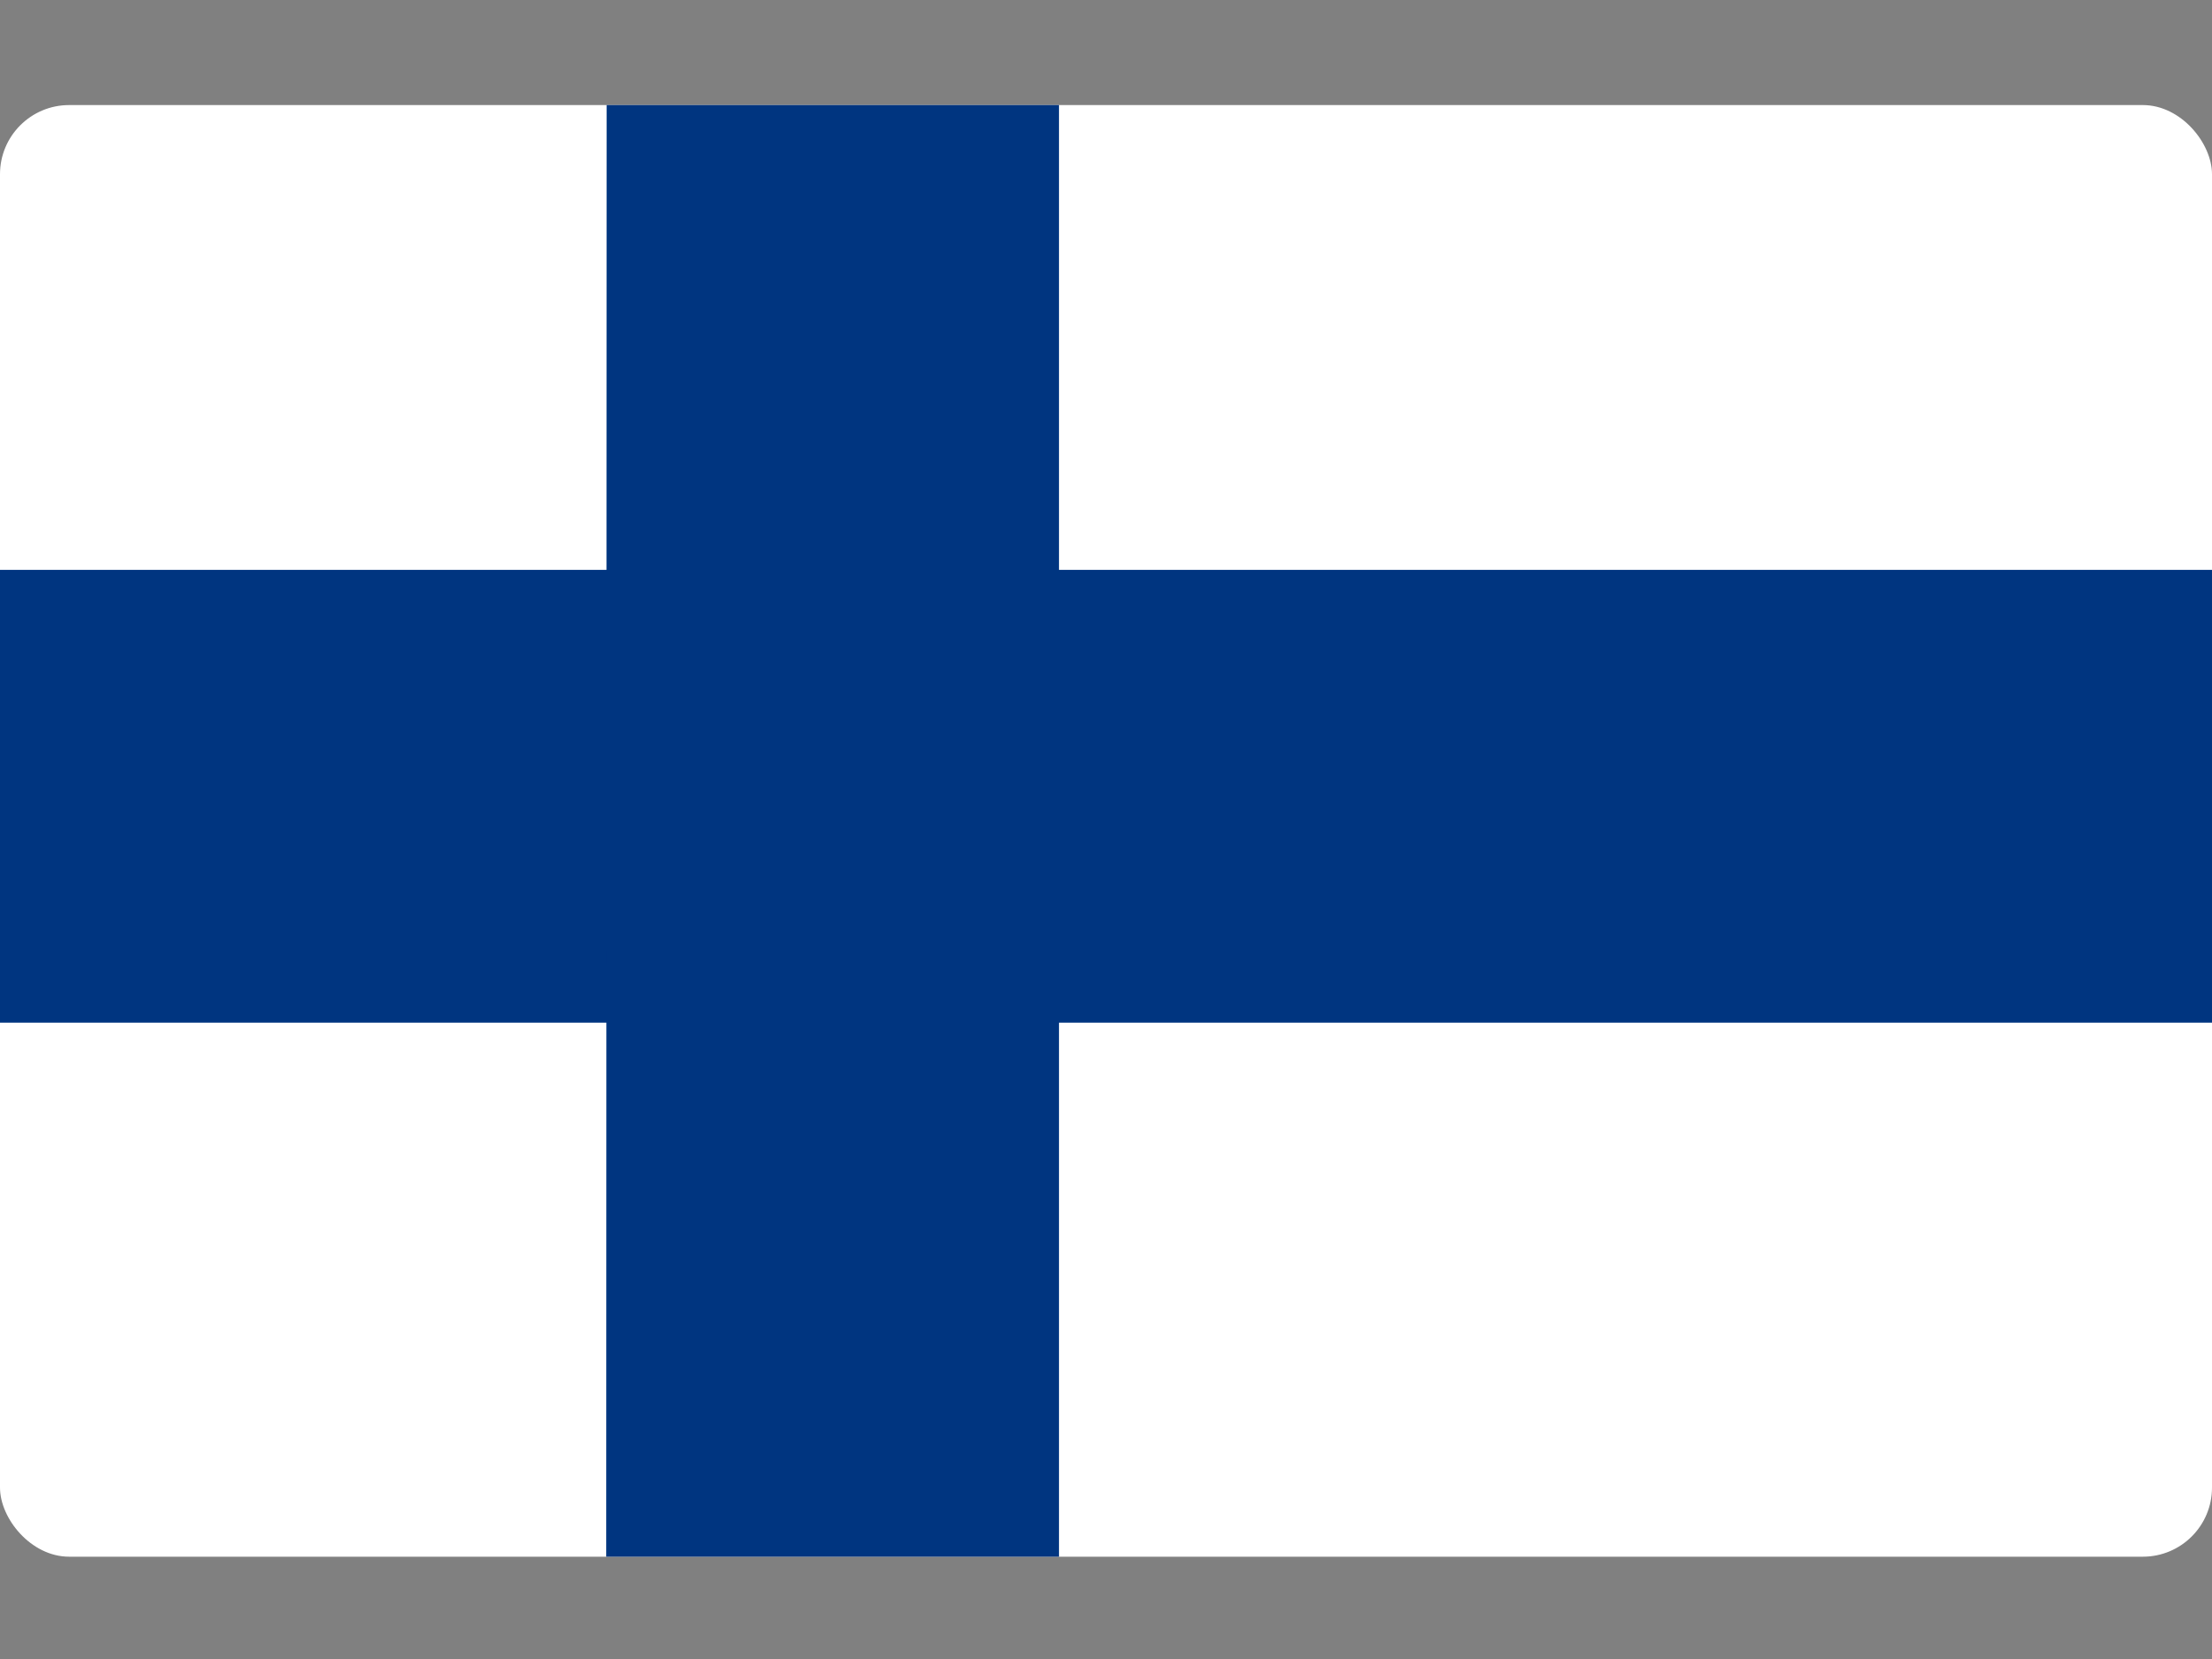 <svg width="16" height="12" viewBox="0 0 16 12" fill="none" xmlns="http://www.w3.org/2000/svg">
<rect x="0" y="0" width="16" height="12" fill="#808080" stroke="none"/>
<g clip-path="url(#clip0)">
<path d="M0 0.76H16V11.26H0V0.76Z" fill="white"/>
<path d="M0 4.122H16V7.397H0V4.122Z" fill="#003580"/>
<path d="M4.388 0.76H7.66V11.26H4.385L4.388 0.76Z" fill="#003580"/>
</g>
<defs>
<clipPath id="clip0">
<rect y="0.76" width="16" height="10.5" rx="0.5" fill="white"/>
</clipPath>
</defs>
</svg>
